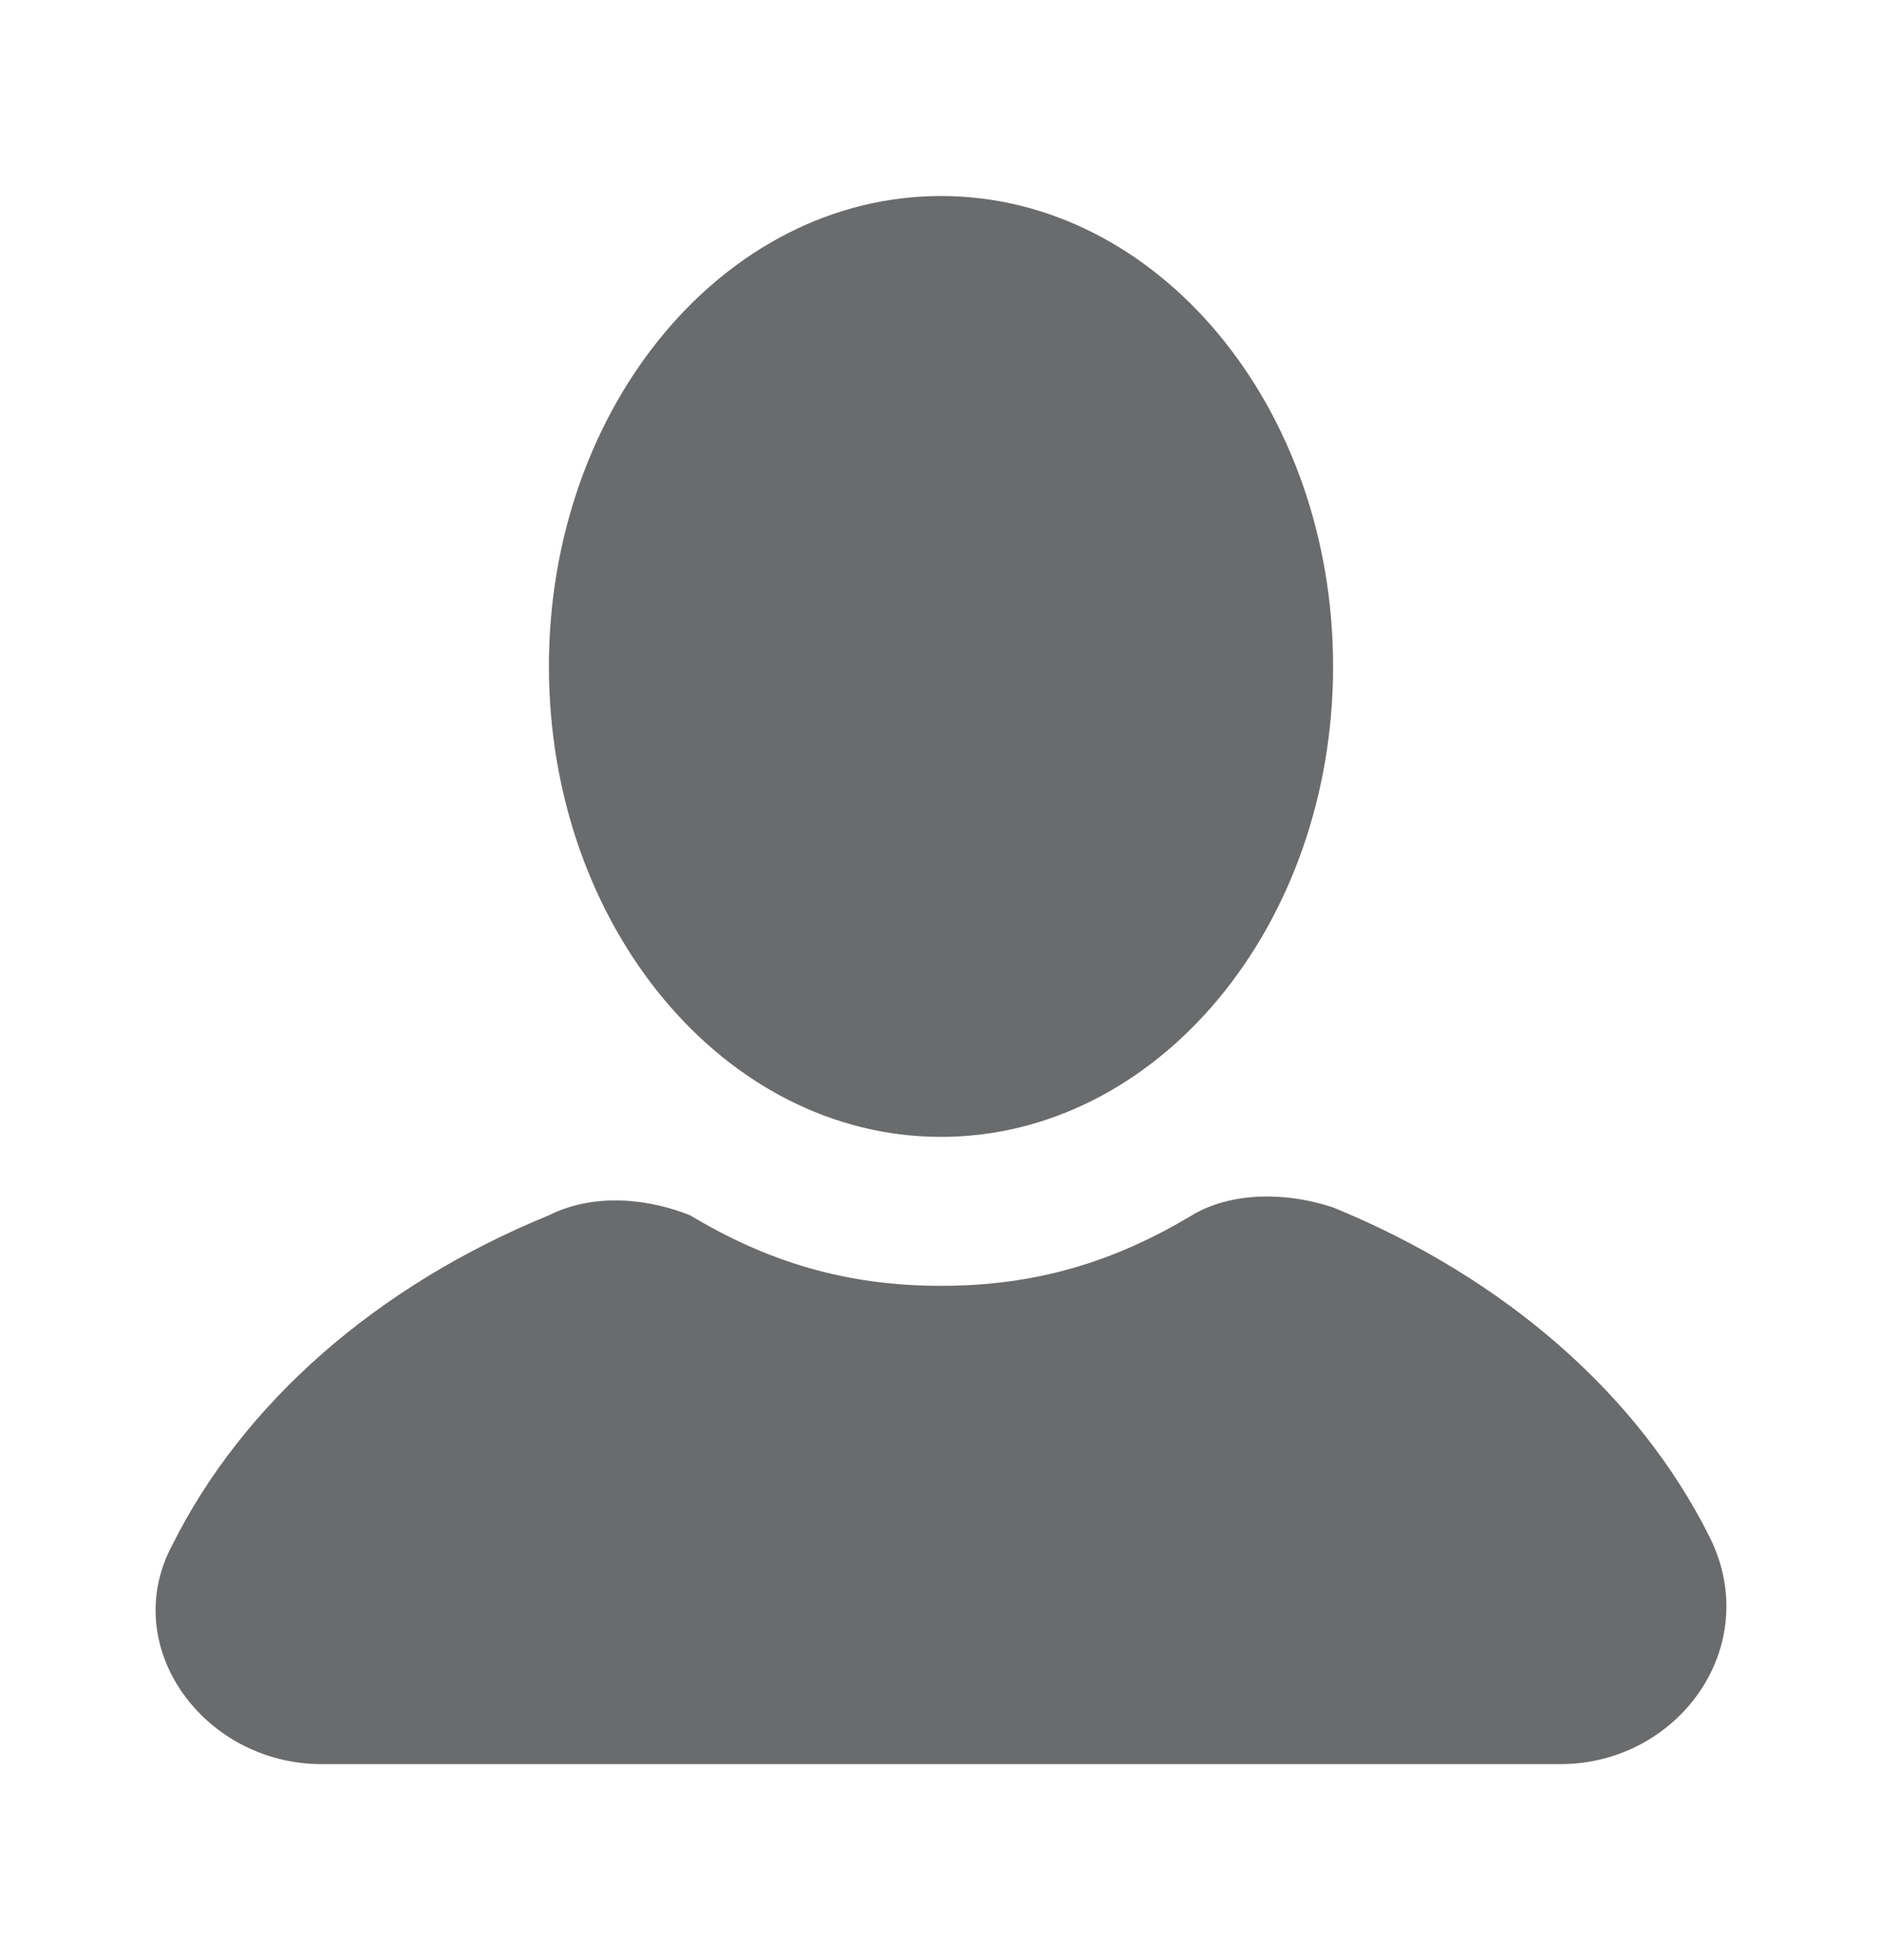 <svg width="24" height="25" viewBox="0 0 24 25" fill="none" xmlns="http://www.w3.org/2000/svg">
<path d="M12 14.5C14.761 14.5 17 11.814 17 8.5C17 5.186 14.761 2.5 12 2.5C9.239 2.5 7 5.186 7 8.5C7 11.814 9.239 14.5 12 14.5Z" fill="#6A6B6C"/>
<path d="M21.8 19.6C20.9 17.8 19.2 16.3 17 15.4C16.4 15.2 15.7 15.2 15.2 15.5C14.2 16.1 13.2 16.4 12 16.4C10.8 16.4 9.8 16.1 8.8 15.5C8.3 15.3 7.6 15.2 7 15.5C4.8 16.4 3.1 17.9 2.2 19.7C1.5 21 2.6 22.5 4.1 22.5H19.9C21.4 22.5 22.5 21 21.8 19.6Z" fill="#6A6B6C"/>
</svg>
